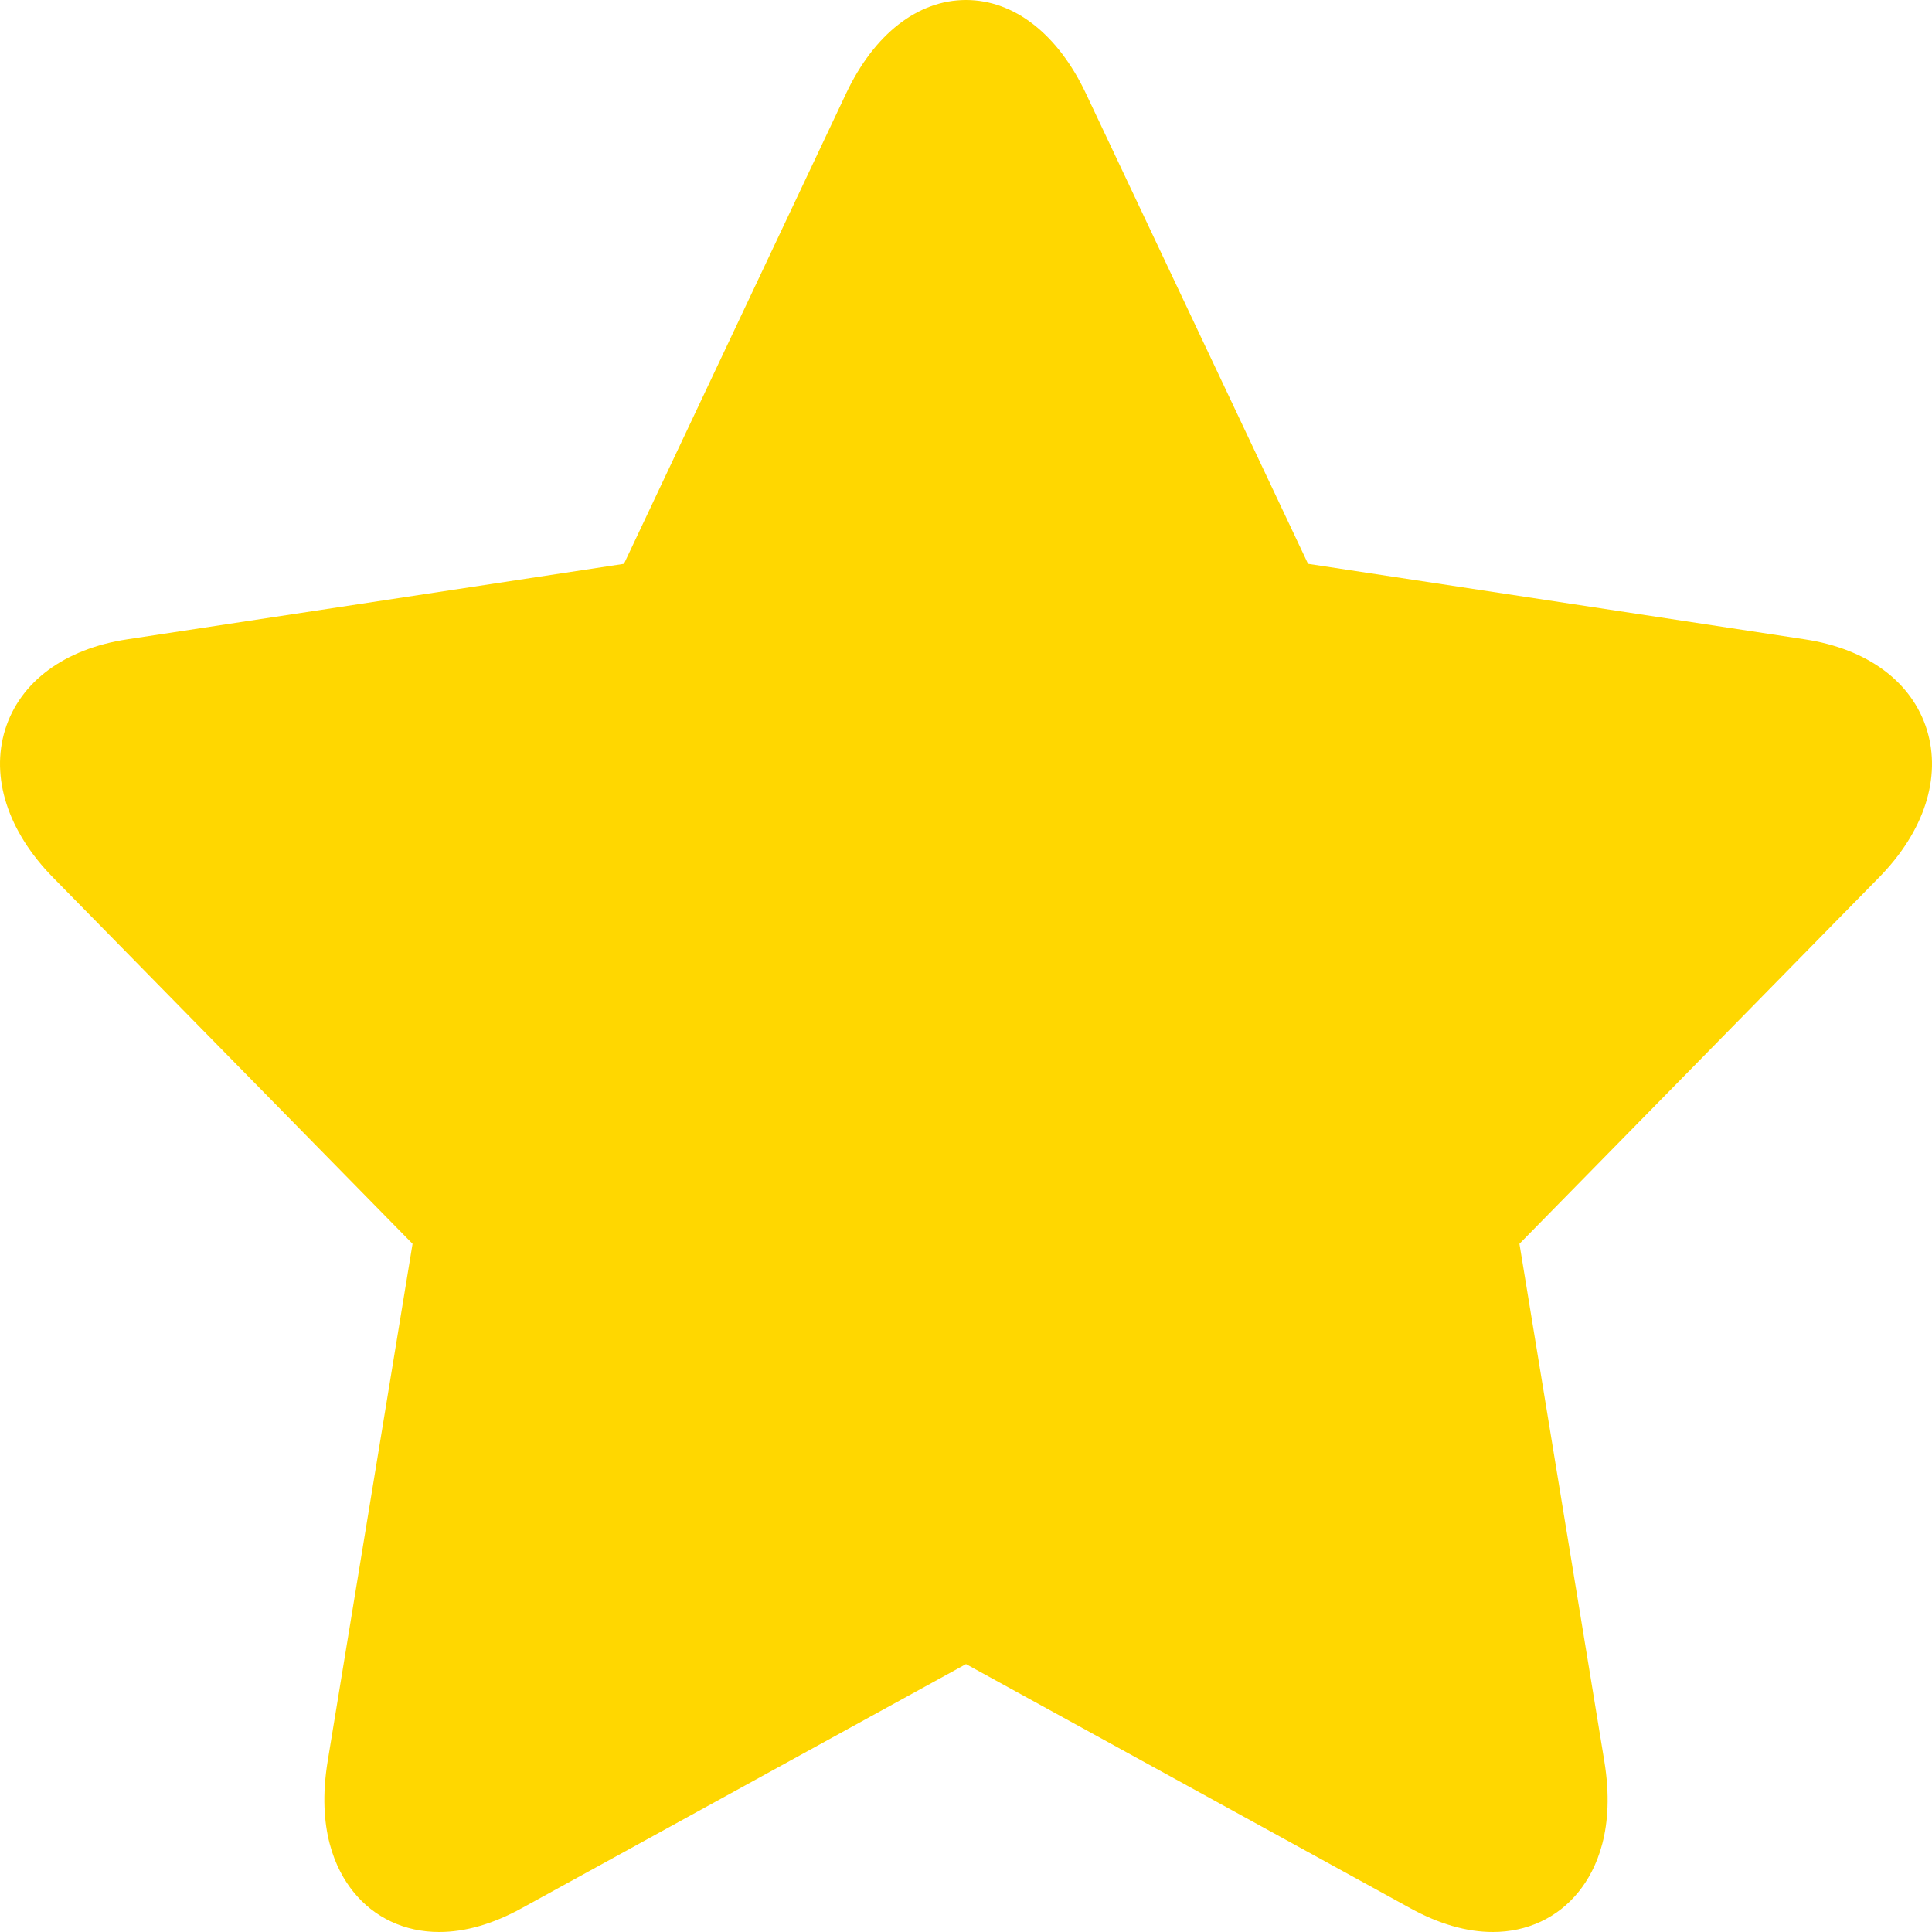 <svg width="24" height="24" viewBox="0 0 24 24" fill="none" xmlns="http://www.w3.org/2000/svg">
<path d="M23.936 9.064C23.751 8.469 23.198 8.06 22.42 7.942L16.249 7.004L13.489 1.16C13.141 0.423 12.598 0 12 0C11.402 0 10.859 0.423 10.511 1.16L7.751 7.004L1.58 7.942C0.802 8.06 0.249 8.469 0.064 9.063C-0.12 9.658 0.097 10.328 0.66 10.902L5.125 15.451L4.071 21.875C3.932 22.721 4.168 23.226 4.39 23.501C4.649 23.823 5.028 24 5.456 24C5.78 24 6.124 23.901 6.48 23.705L12 20.672L17.52 23.705C17.876 23.901 18.22 24 18.544 24C18.972 24 19.351 23.823 19.61 23.501C19.832 23.226 20.068 22.721 19.929 21.875L18.875 15.451L23.34 10.902C23.904 10.329 24.12 9.658 23.936 9.064Z" fill="#FFD700"/>
</svg>
